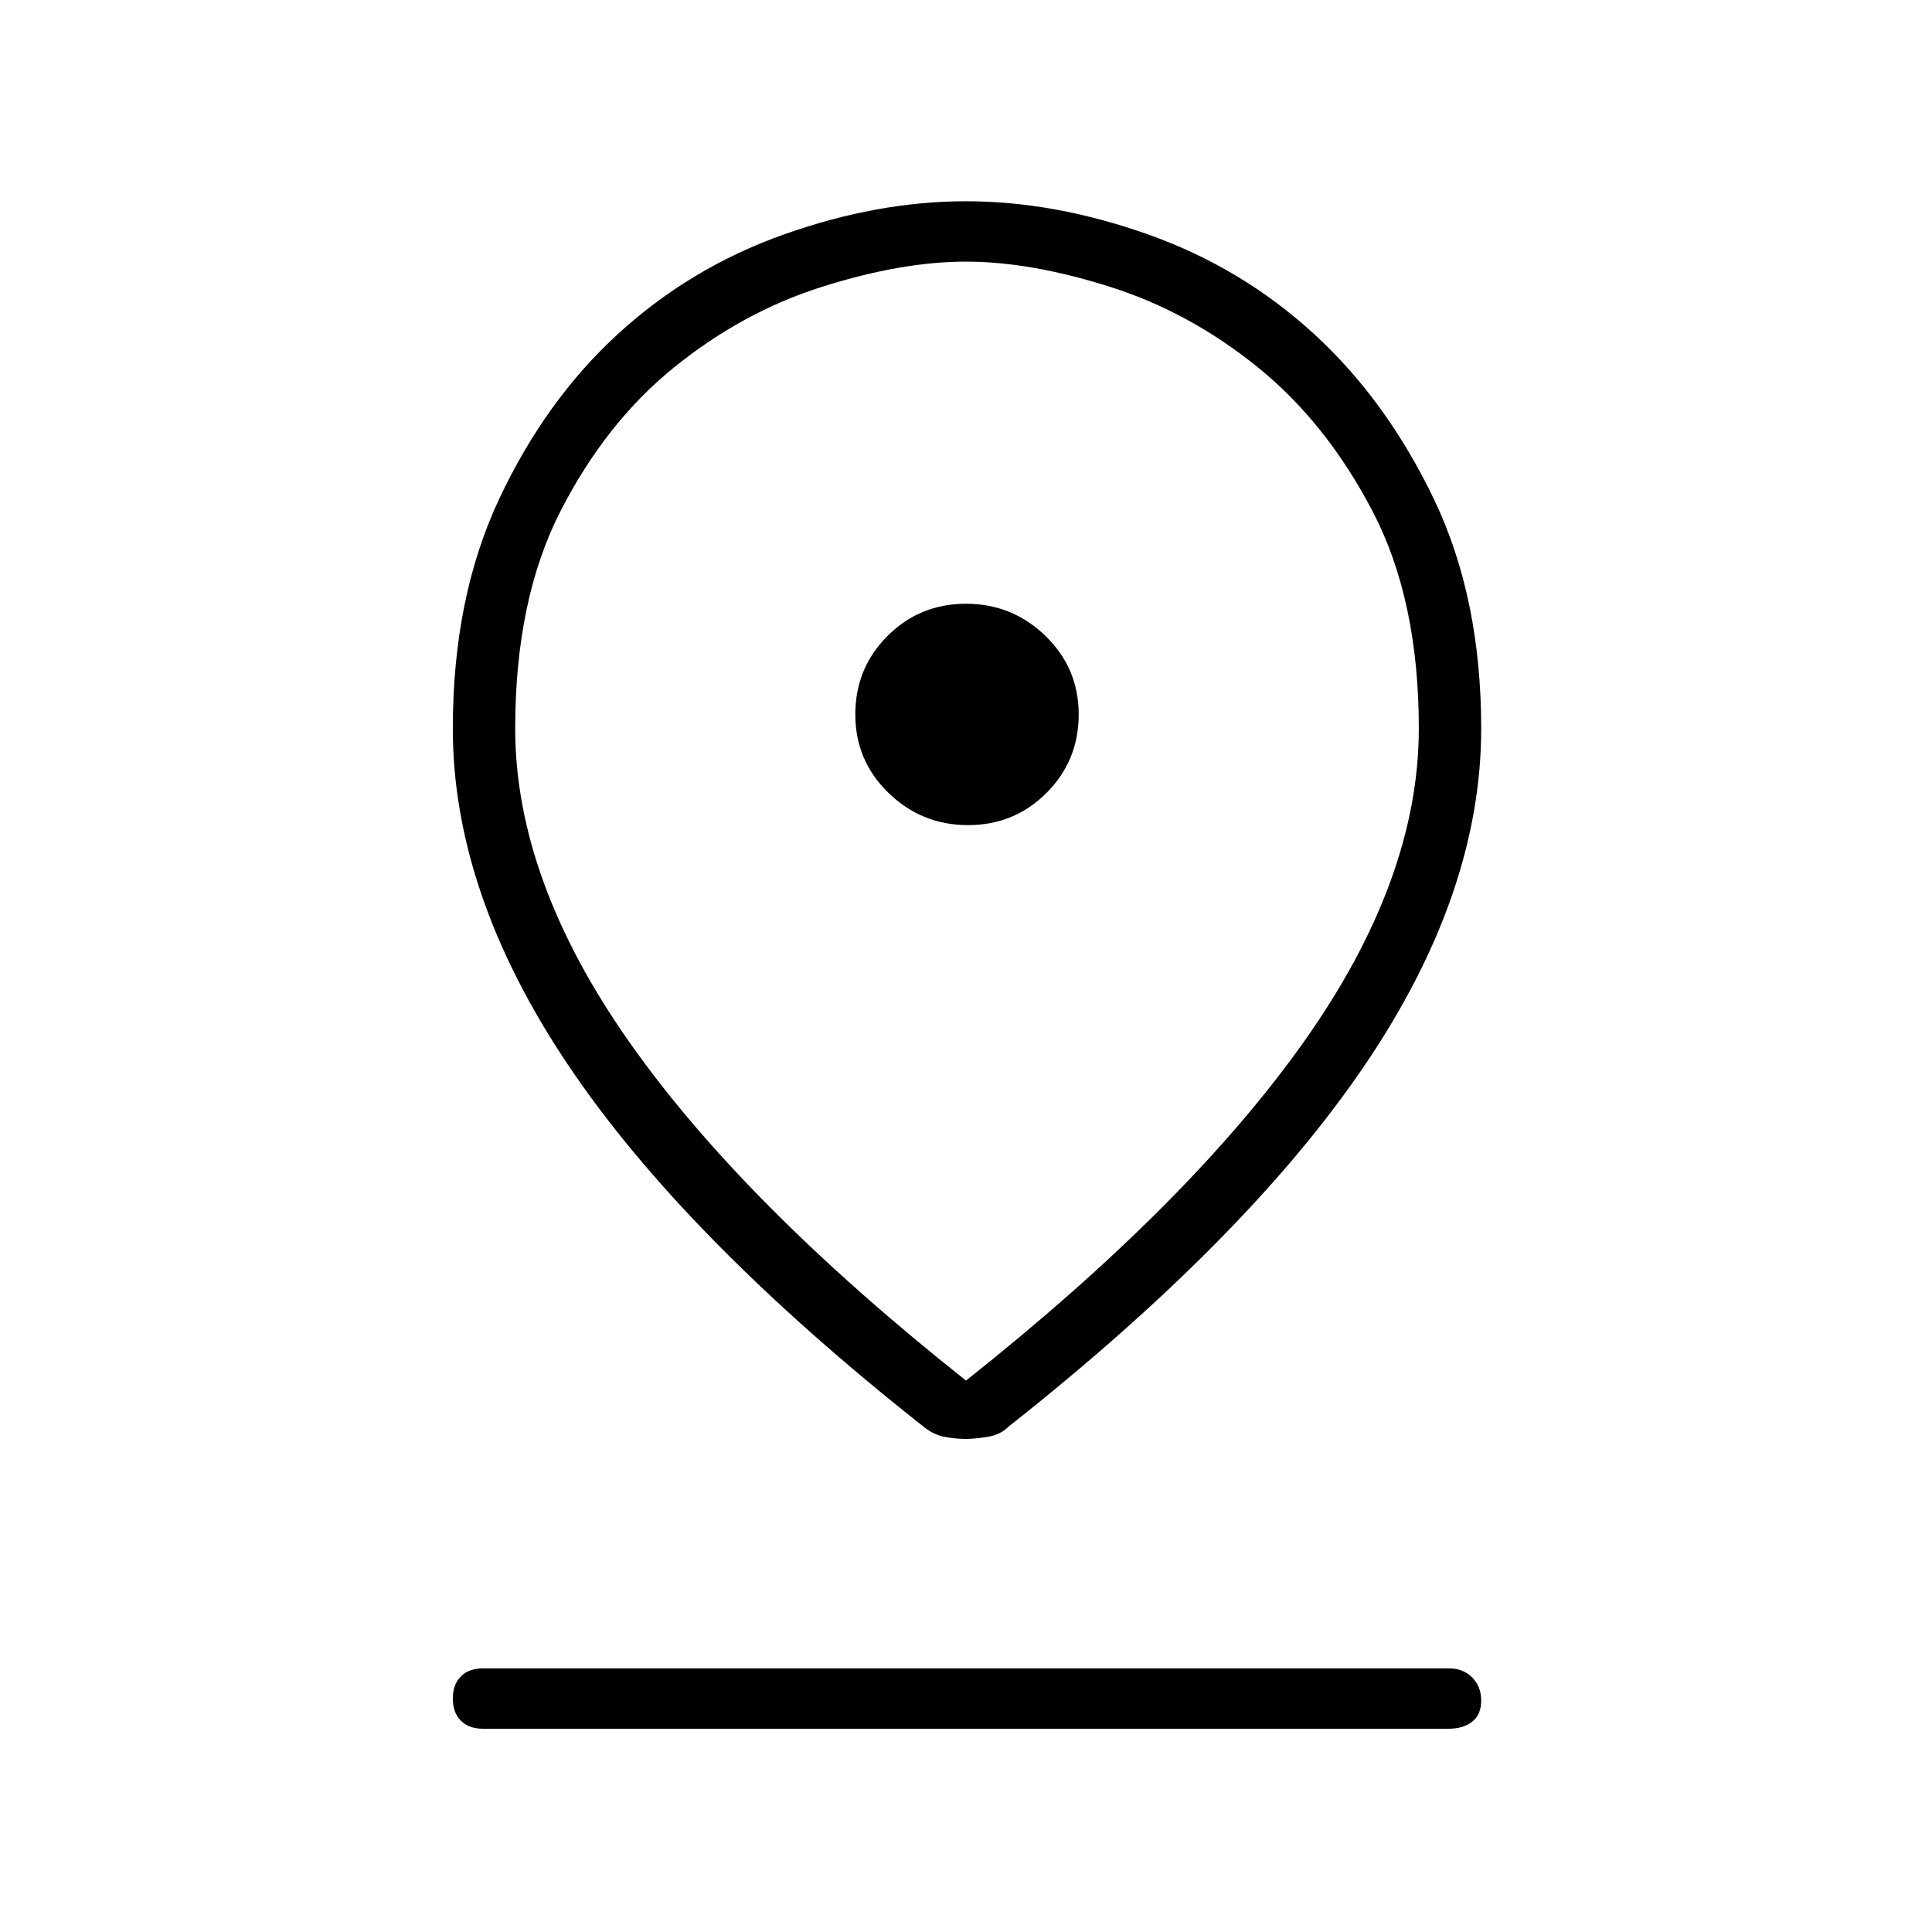 <svg xmlns="http://www.w3.org/2000/svg" height="48" width="48"><path d="M24 34.3q5.55-4.4 8.4-8.425 2.85-4.025 2.85-7.775 0-3.2-1.15-5.4t-2.85-3.575q-1.7-1.375-3.675-2Q25.6 6.5 24 6.5t-3.575.625q-1.975.625-3.675 2-1.7 1.375-2.825 3.575-1.125 2.2-1.125 5.4 0 3.75 2.825 7.775T24 34.3Zm0 1.45q-.25 0-.525-.05t-.525-.25q-5.95-4.7-8.825-8.975Q11.25 22.2 11.25 18.1q0-3.25 1.15-5.7t2.95-4.1q1.8-1.65 4.125-2.475Q21.8 5 24 5t4.525.825Q30.85 6.65 32.65 8.3q1.8 1.65 2.975 4.1 1.175 2.45 1.175 5.7 0 4.1-2.9 8.375t-8.85 8.975q-.2.2-.525.25-.325.05-.525.05Zm.05-15.25q1.15 0 1.95-.8t.8-1.95q0-1.15-.825-1.95T24 15q-1.15 0-1.95.8t-.8 1.95q0 1.15.825 1.95t1.975.8ZM12 42.95q-.35 0-.55-.2-.2-.2-.2-.55 0-.35.2-.55.2-.2.55-.2h24q.35 0 .575.225.225.225.225.575t-.225.525q-.225.175-.575.175Zm12-24.9Z"/></svg>